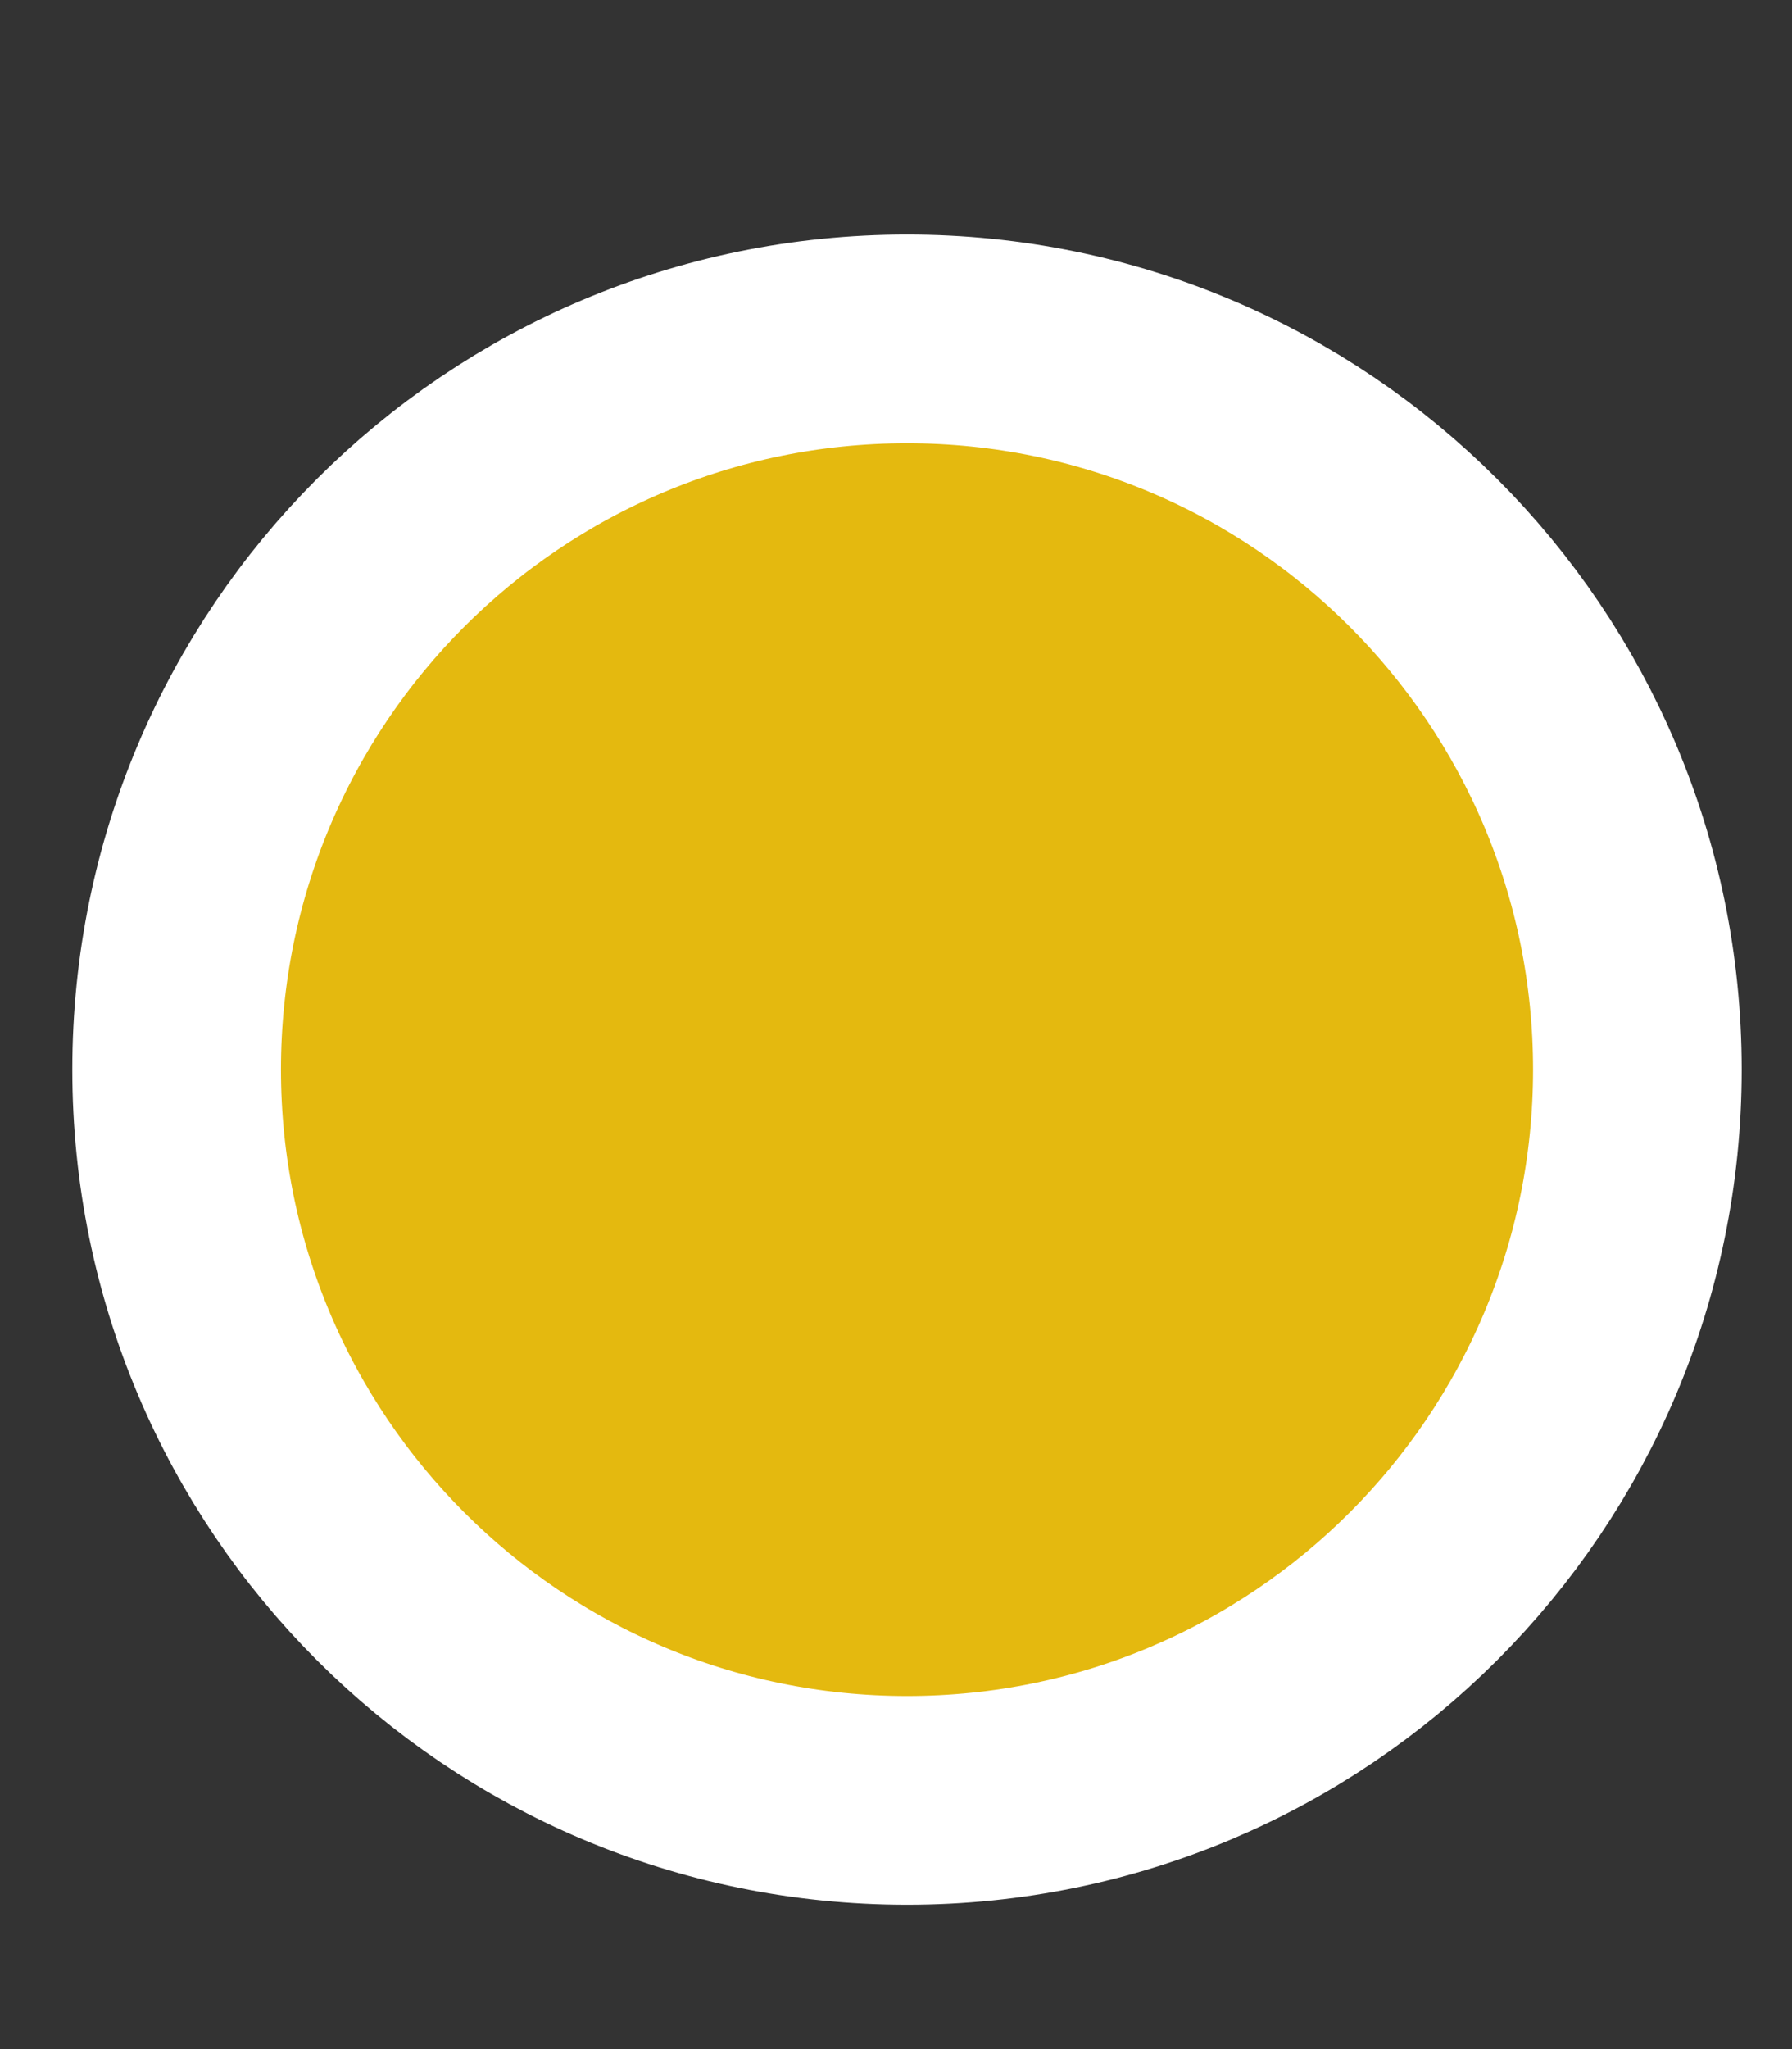 <svg width="7" height="8" viewBox="0 0 7 8" fill="none" xmlns="http://www.w3.org/2000/svg">
<rect x="0" y="0" width="7" height="8" fill="#333333" stroke="none"/>
<path d="M3.543 7.029C5.119 7.029 6.396 5.751 6.396 4.176C6.396 2.6 5.119 1.323 3.543 1.323C1.967 1.323 0.69 2.6 0.69 4.176C0.69 5.751 1.967 7.029 3.543 7.029Z" fill="#E4B90F" stroke="white" stroke-width="0.815"/>
</svg>
